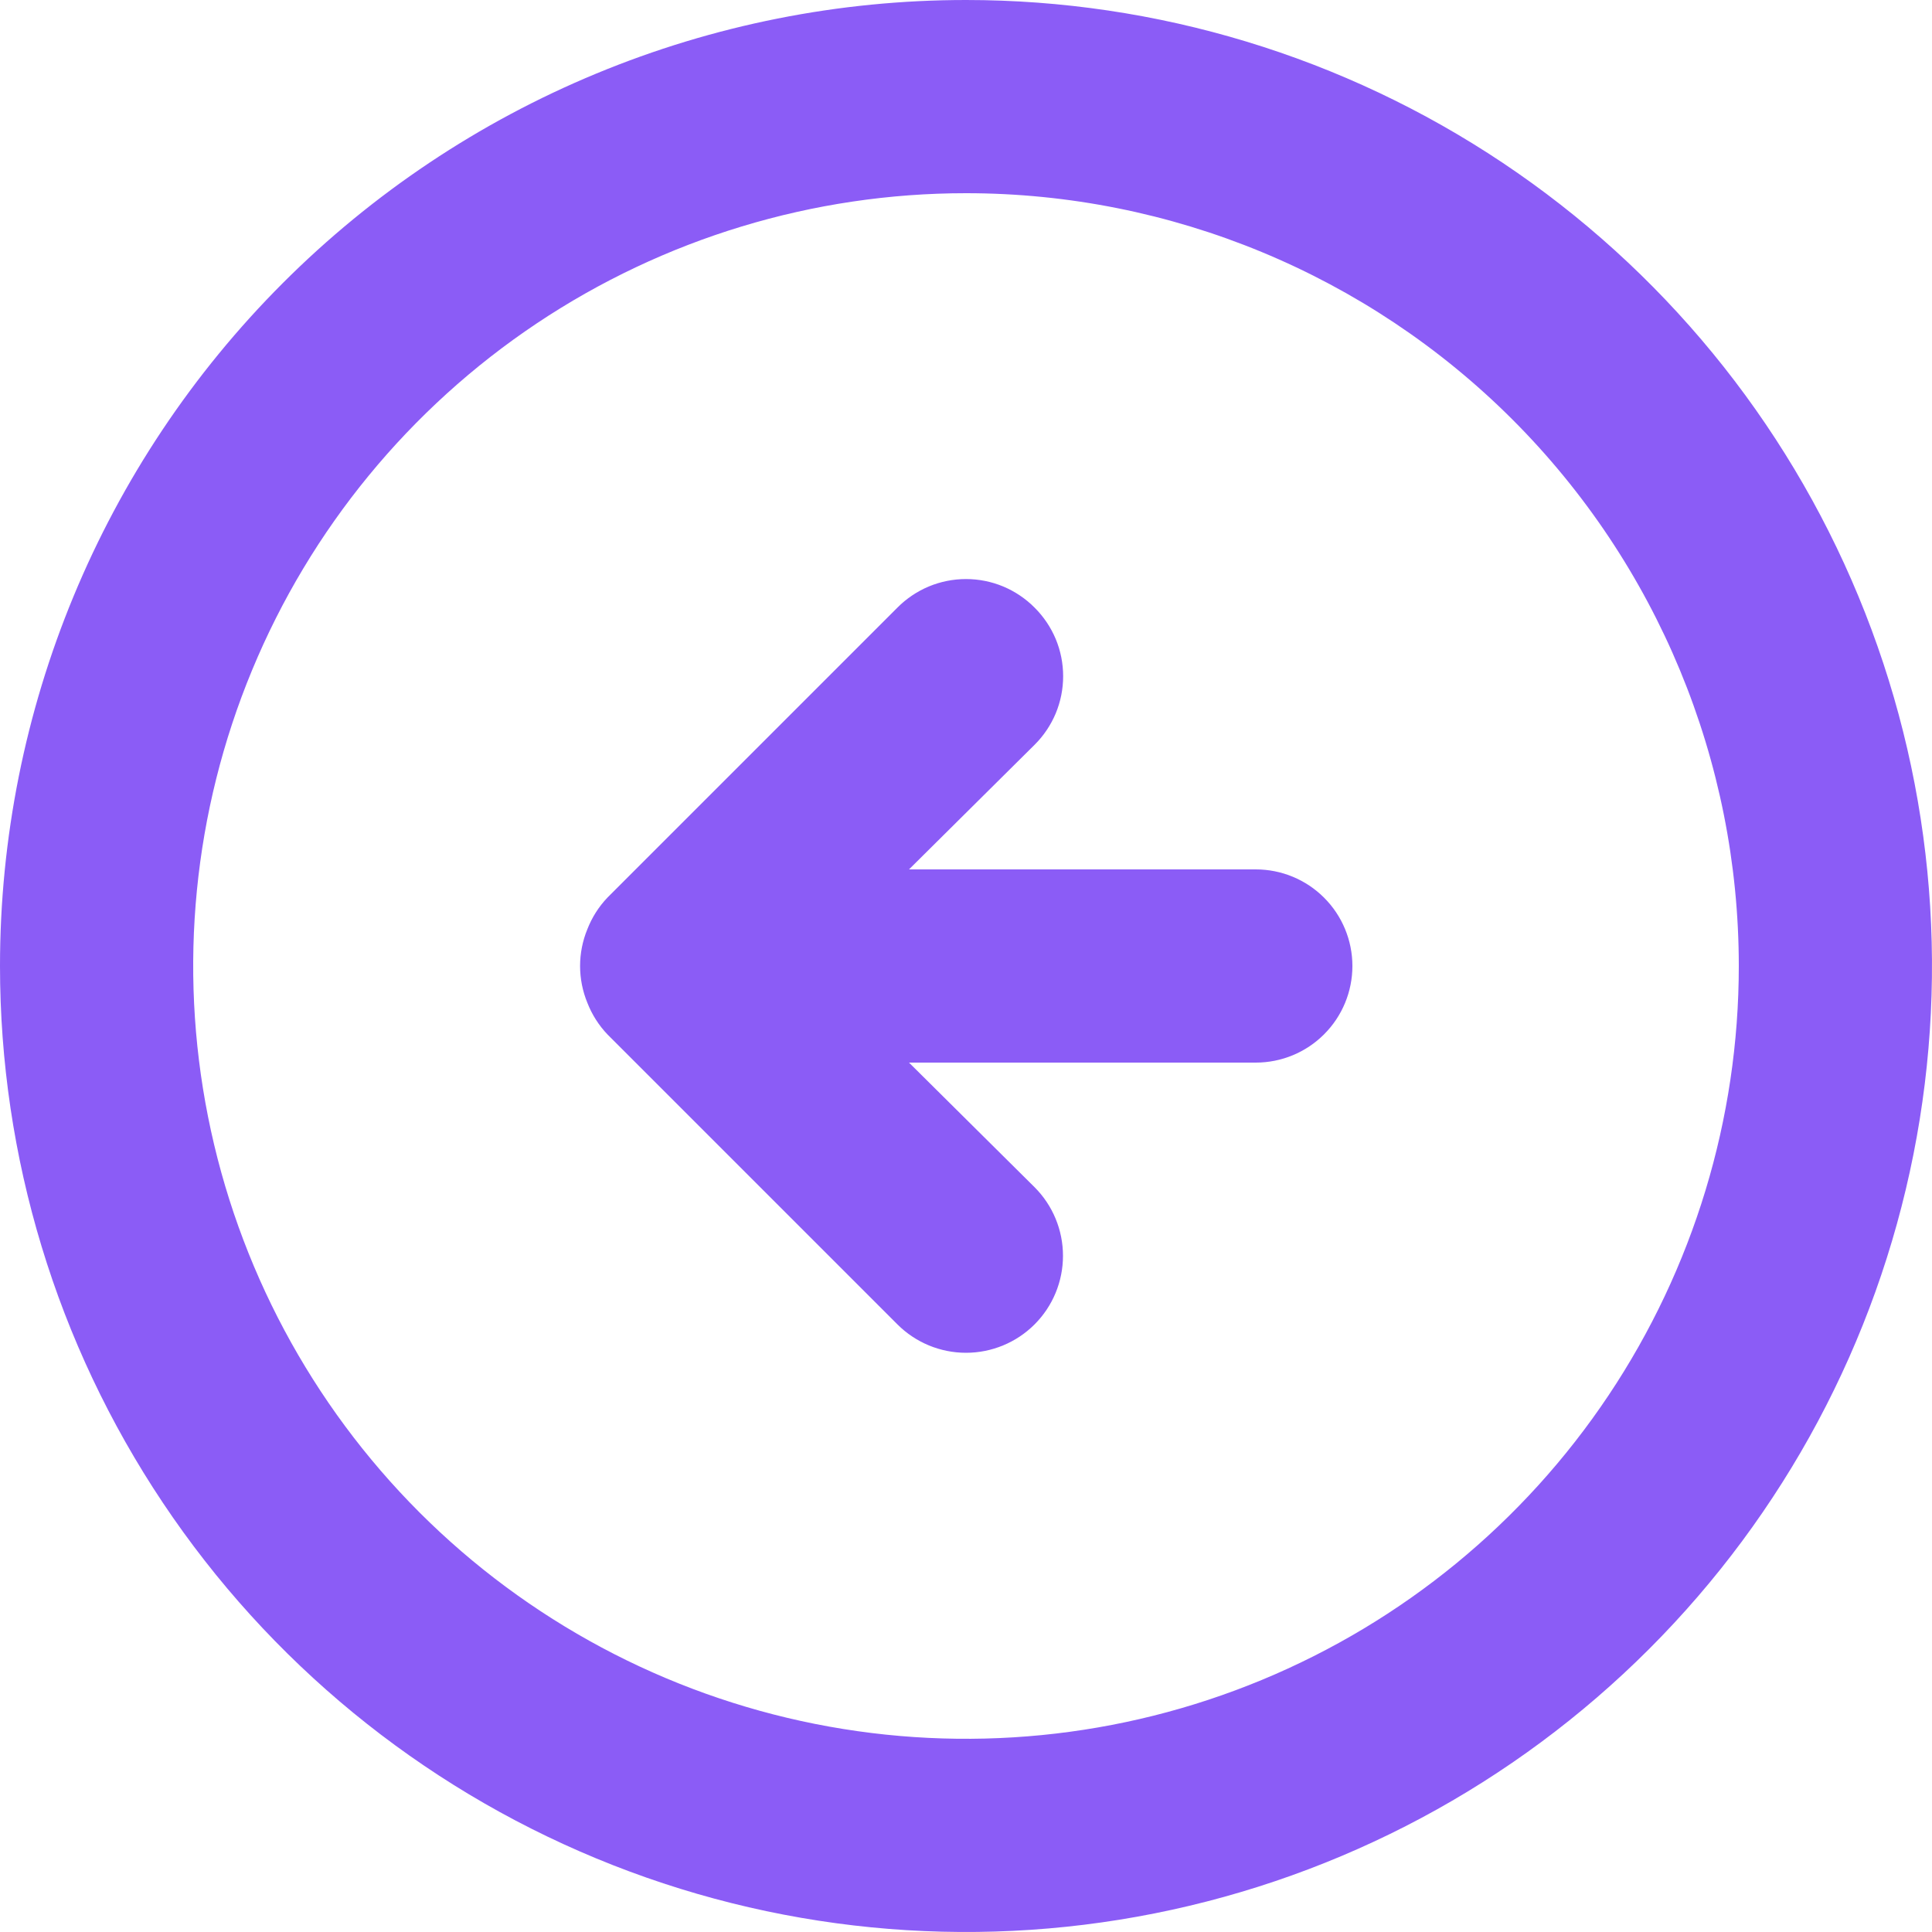<svg width="60" height="60" viewBox="0 0 60 60" fill="none" xmlns="http://www.w3.org/2000/svg">
<path d="M18.87 27.87C18.597 28.155 18.383 28.492 18.24 28.86C17.94 29.59 17.94 30.41 18.24 31.14C18.383 31.508 18.597 31.845 18.87 32.13L27.87 41.13C28.435 41.695 29.201 42.012 30 42.012C30.799 42.012 31.565 41.695 32.13 41.13C32.695 40.565 33.012 39.799 33.012 39C33.012 38.201 32.695 37.435 32.13 36.87L28.23 33H39C39.796 33 40.559 32.684 41.121 32.121C41.684 31.559 42 30.796 42 30C42 29.204 41.684 28.441 41.121 27.879C40.559 27.316 39.796 27 39 27H28.23L32.13 23.13C32.411 22.851 32.634 22.519 32.787 22.154C32.939 21.788 33.017 21.396 33.017 21C33.017 20.604 32.939 20.212 32.787 19.846C32.634 19.481 32.411 19.149 32.13 18.87C31.851 18.589 31.519 18.366 31.154 18.213C30.788 18.061 30.396 17.983 30 17.983C29.604 17.983 29.212 18.061 28.846 18.213C28.481 18.366 28.149 18.589 27.87 18.87L18.87 27.87ZM0 30C0 35.933 1.759 41.734 5.056 46.667C8.352 51.601 13.038 55.446 18.52 57.716C24.001 59.987 30.033 60.581 35.853 59.423C41.672 58.266 47.018 55.409 51.213 51.213C55.409 47.018 58.266 41.672 59.423 35.853C60.581 30.033 59.987 24.001 57.716 18.52C55.446 13.038 51.601 8.352 46.667 5.056C41.734 1.759 35.933 0 30 0C26.06 0 22.159 0.776 18.52 2.284C14.88 3.791 11.573 6.001 8.787 8.787C3.161 14.413 0 22.044 0 30ZM54 30C54 34.747 52.592 39.387 49.955 43.334C47.318 47.281 43.57 50.357 39.184 52.173C34.799 53.99 29.973 54.465 25.318 53.539C20.662 52.613 16.386 50.327 13.029 46.971C9.673 43.614 7.387 39.338 6.461 34.682C5.535 30.027 6.01 25.201 7.827 20.816C9.643 16.43 12.72 12.682 16.666 10.045C20.613 7.408 25.253 6 30 6C36.365 6 42.47 8.529 46.971 13.029C51.471 17.53 54 23.635 54 30Z" fill="#8B5CF6"/>
</svg>
